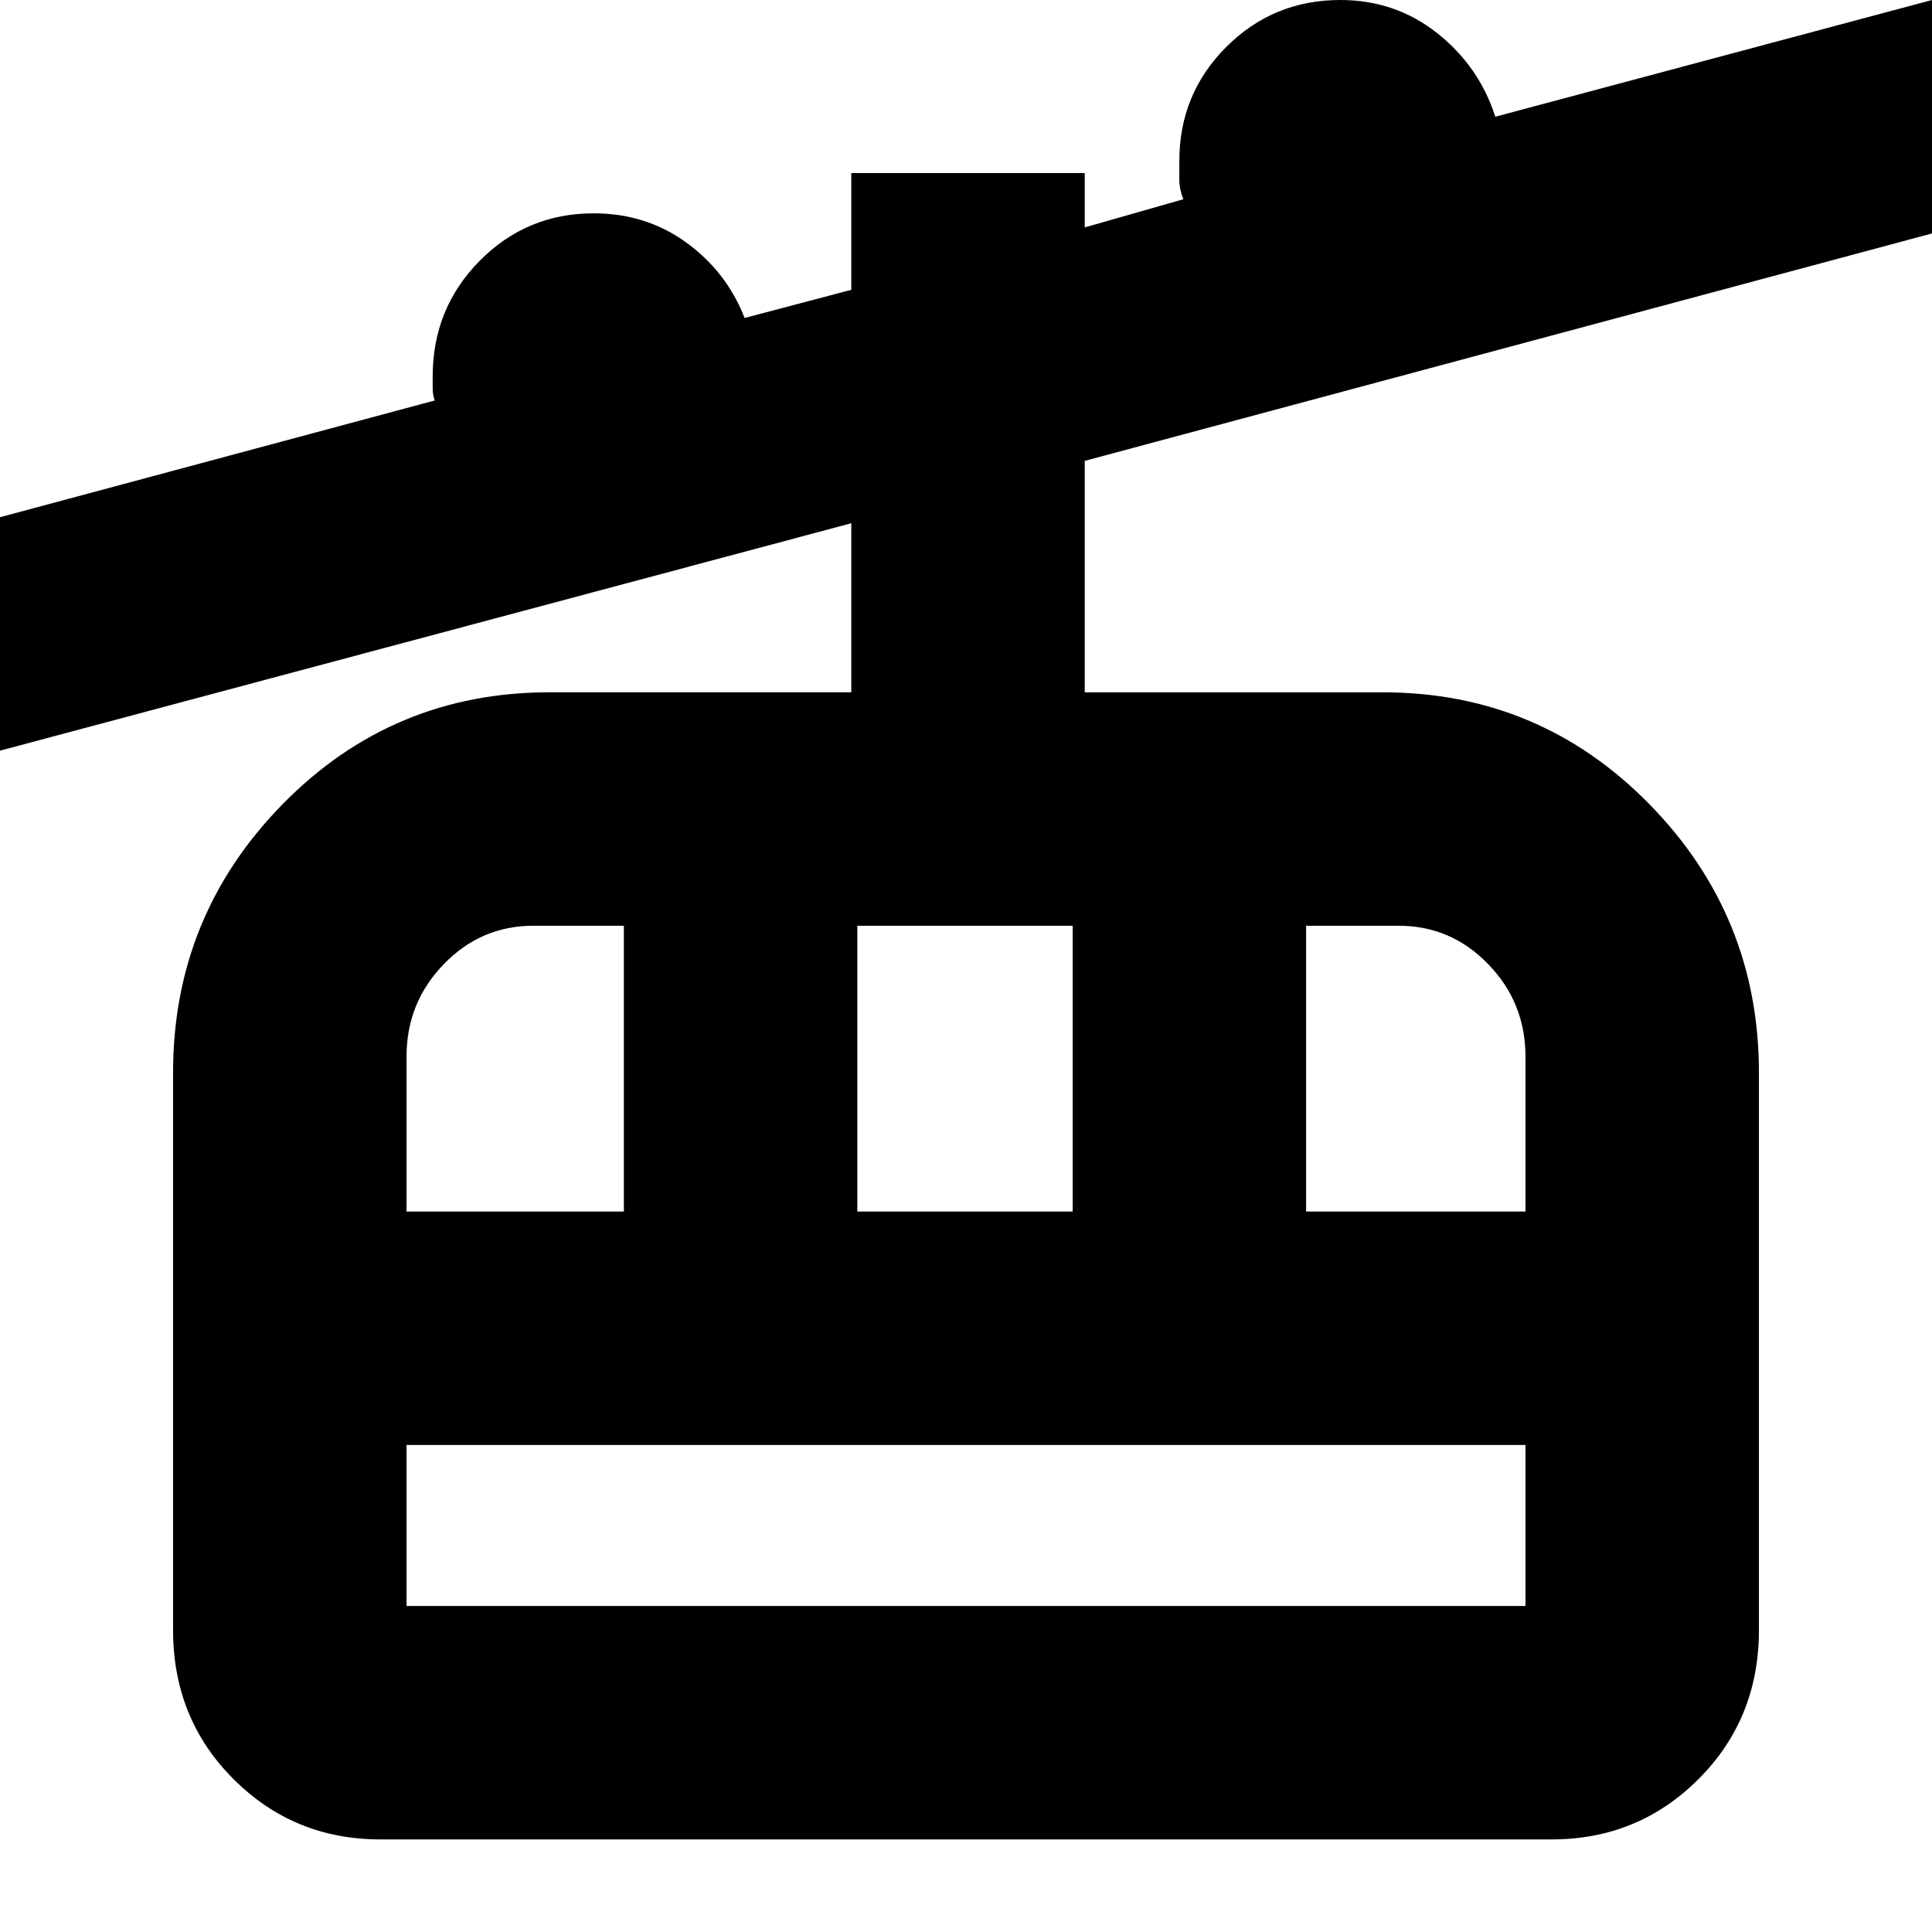 <svg xmlns="http://www.w3.org/2000/svg" height="24" viewBox="0 -960 960 960" width="24"><path d="M189-46q-43 0-73-30t-30-74v-277q0-77.96 54.5-133.48Q195-616 273-616h150v-84L0-587v-116l216-58q-1-3-1-5.84V-773q0-33.75 23.33-57.38Q261.67-854 295-854q26 0 46 14.5t29 37.5l53-14v-58h116v27l49-14q-2-5-2-9.55V-880q0-33.33 23.33-56.67Q632.67-960 666-960q27.36 0 48.18 16.5T743-902l217-58v116L539-731v115h148q78 0 132.5 55.52T874-427v277q0 44-30 74t-73 30H189Zm13-116h556v-80H202v80Zm0-196h108v-142h-45q-25.99 0-44.49 19.09Q202-461.81 202-435v77Zm224 0h107v-142H426v142Zm223 0h109v-77q0-26.81-18.51-45.91Q720.99-500 695-500h-46v142ZM202-162v-80 80Z"/></svg>